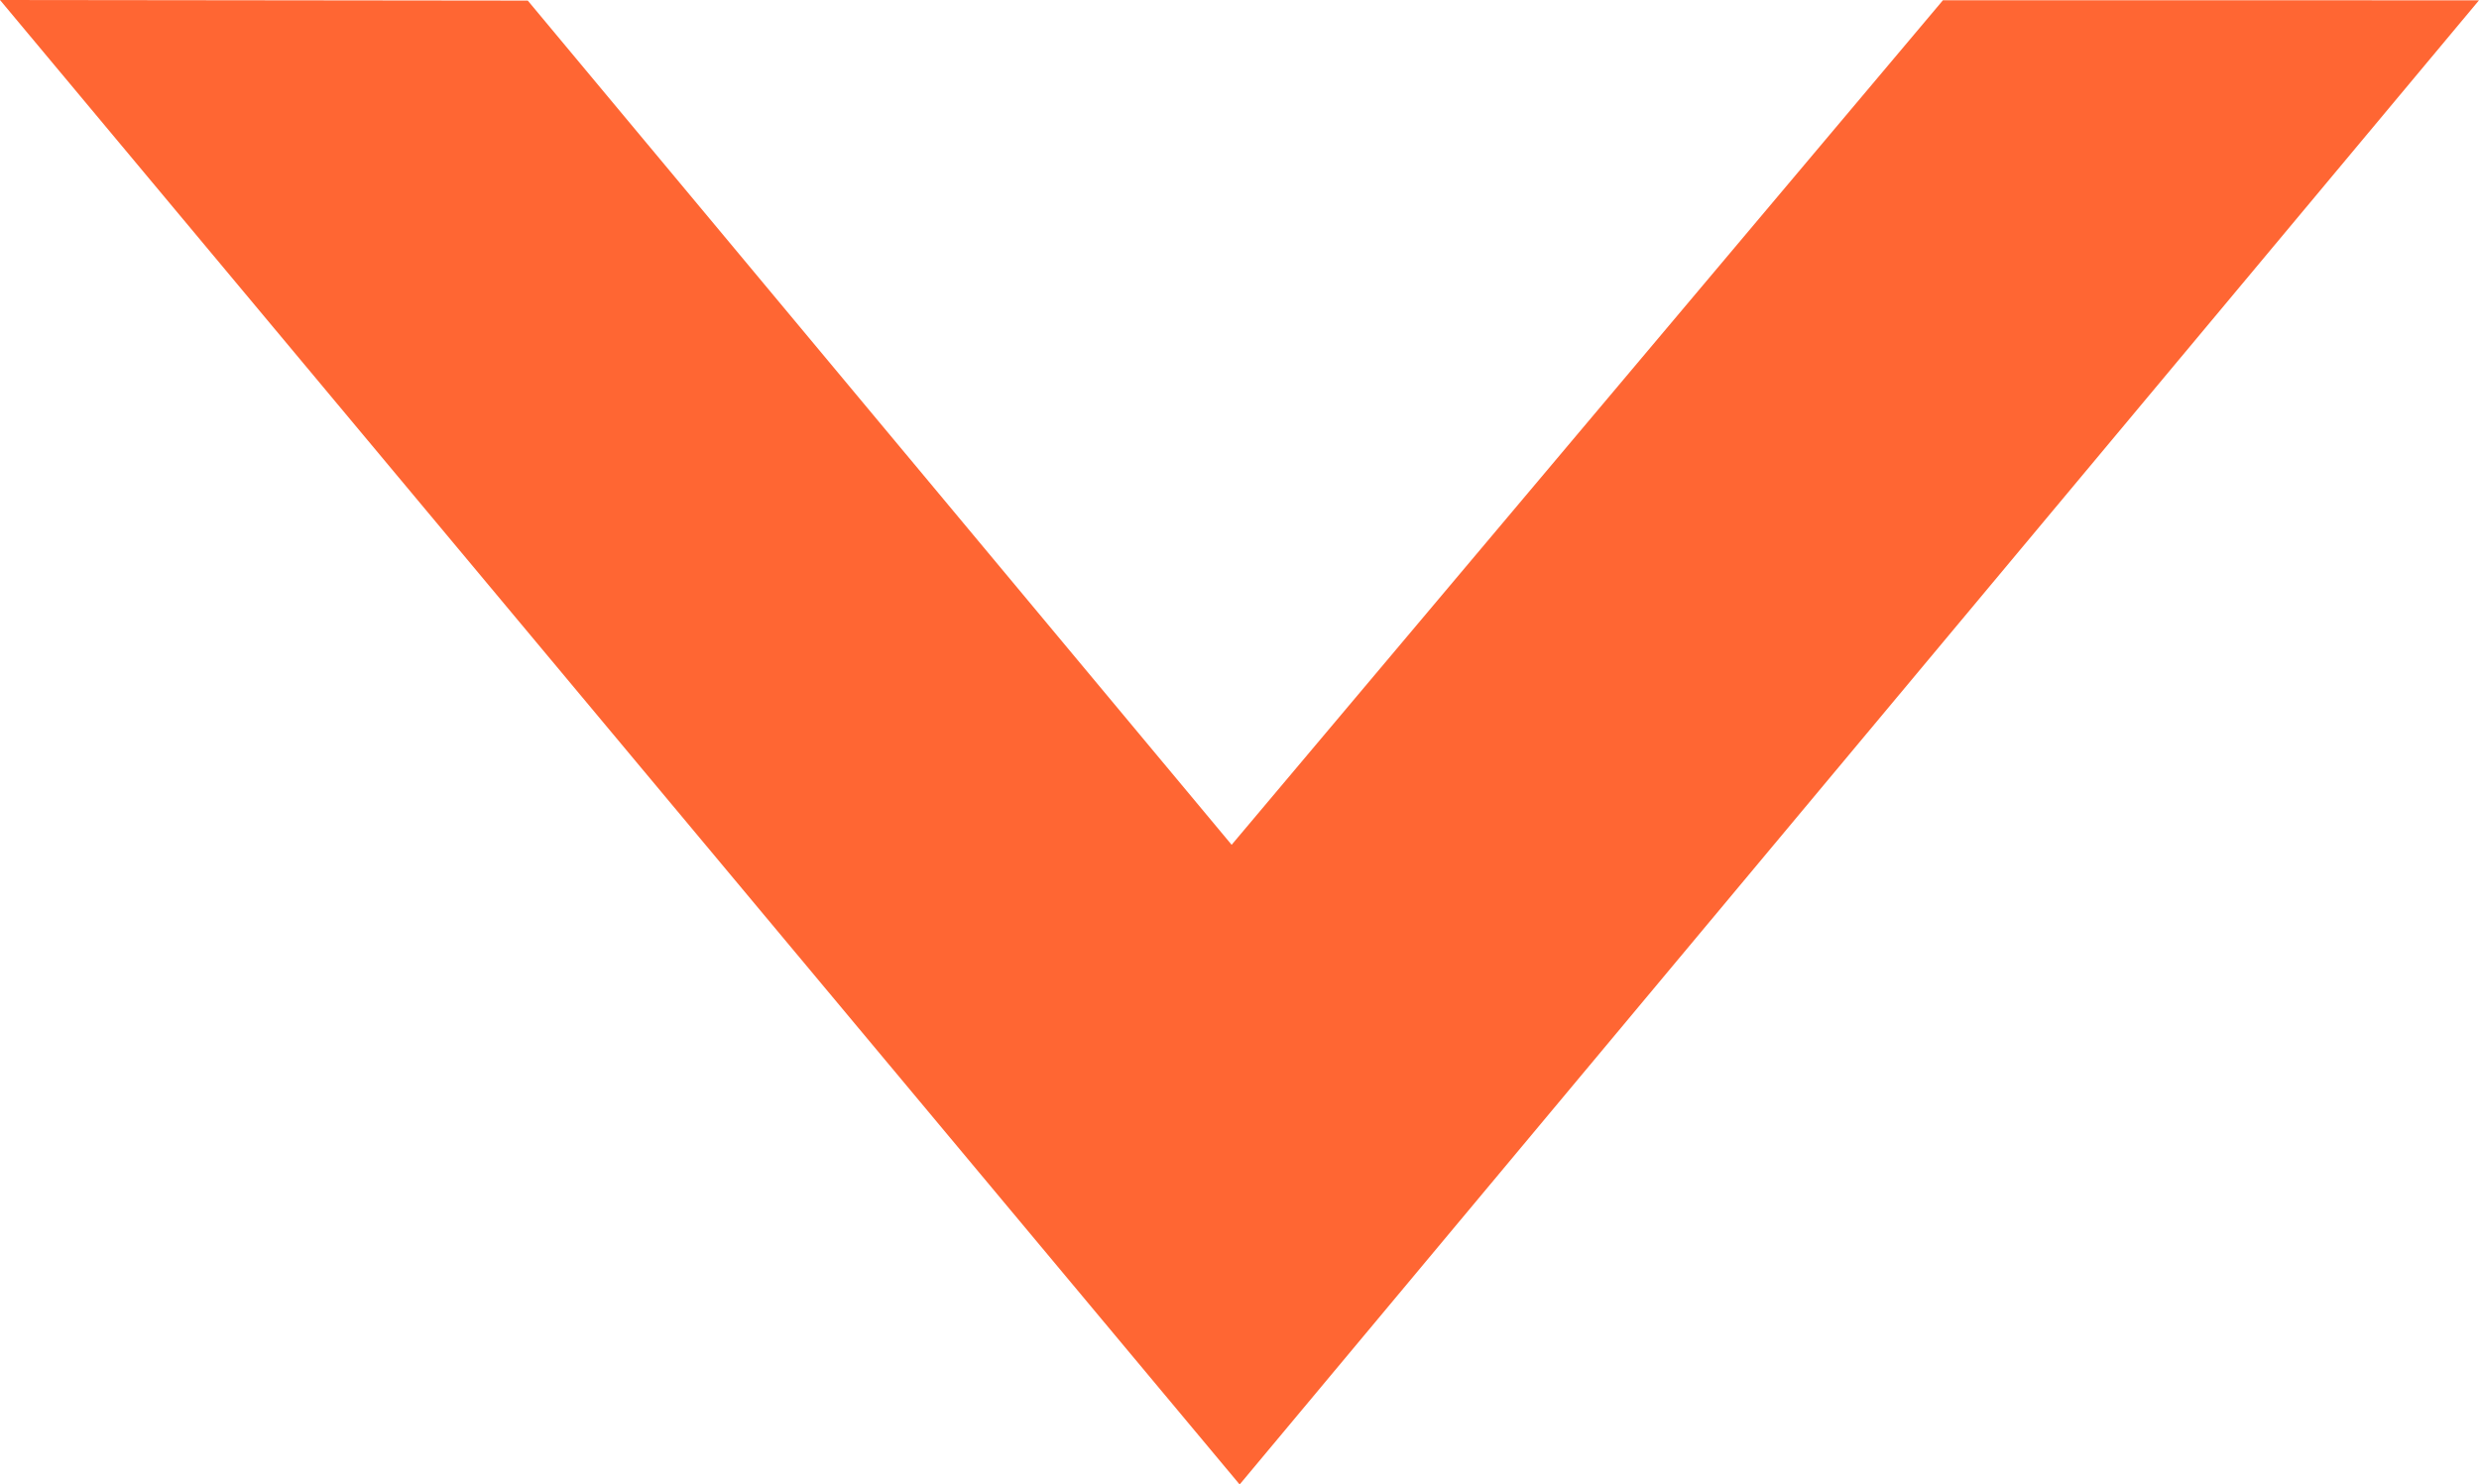 <?xml version="1.0" encoding="utf-8"?>
<!-- Generator: Adobe Illustrator 17.0.0, SVG Export Plug-In . SVG Version: 6.00 Build 0)  -->
<!DOCTYPE svg PUBLIC "-//W3C//DTD SVG 1.1//EN" "http://www.w3.org/Graphics/SVG/1.1/DTD/svg11.dtd">
<svg version="1.1" id="Слой_1" xmlns="http://www.w3.org/2000/svg" xmlns:xlink="http://www.w3.org/1999/xlink" x="0px" y="0px"
	 width="16.698px" height="10.002px" viewBox="0.278 15.989 16.698 10.002" enable-background="new 0.278 15.989 16.698 10.002"
	 xml:space="preserve">
<path fill="#FF6633" d="M16.976,15.991l-8.348,10l-8.35-10.002l3.555,0.004l4.741,5.688l4.791-5.69L16.976,15.991z"/>
</svg>
